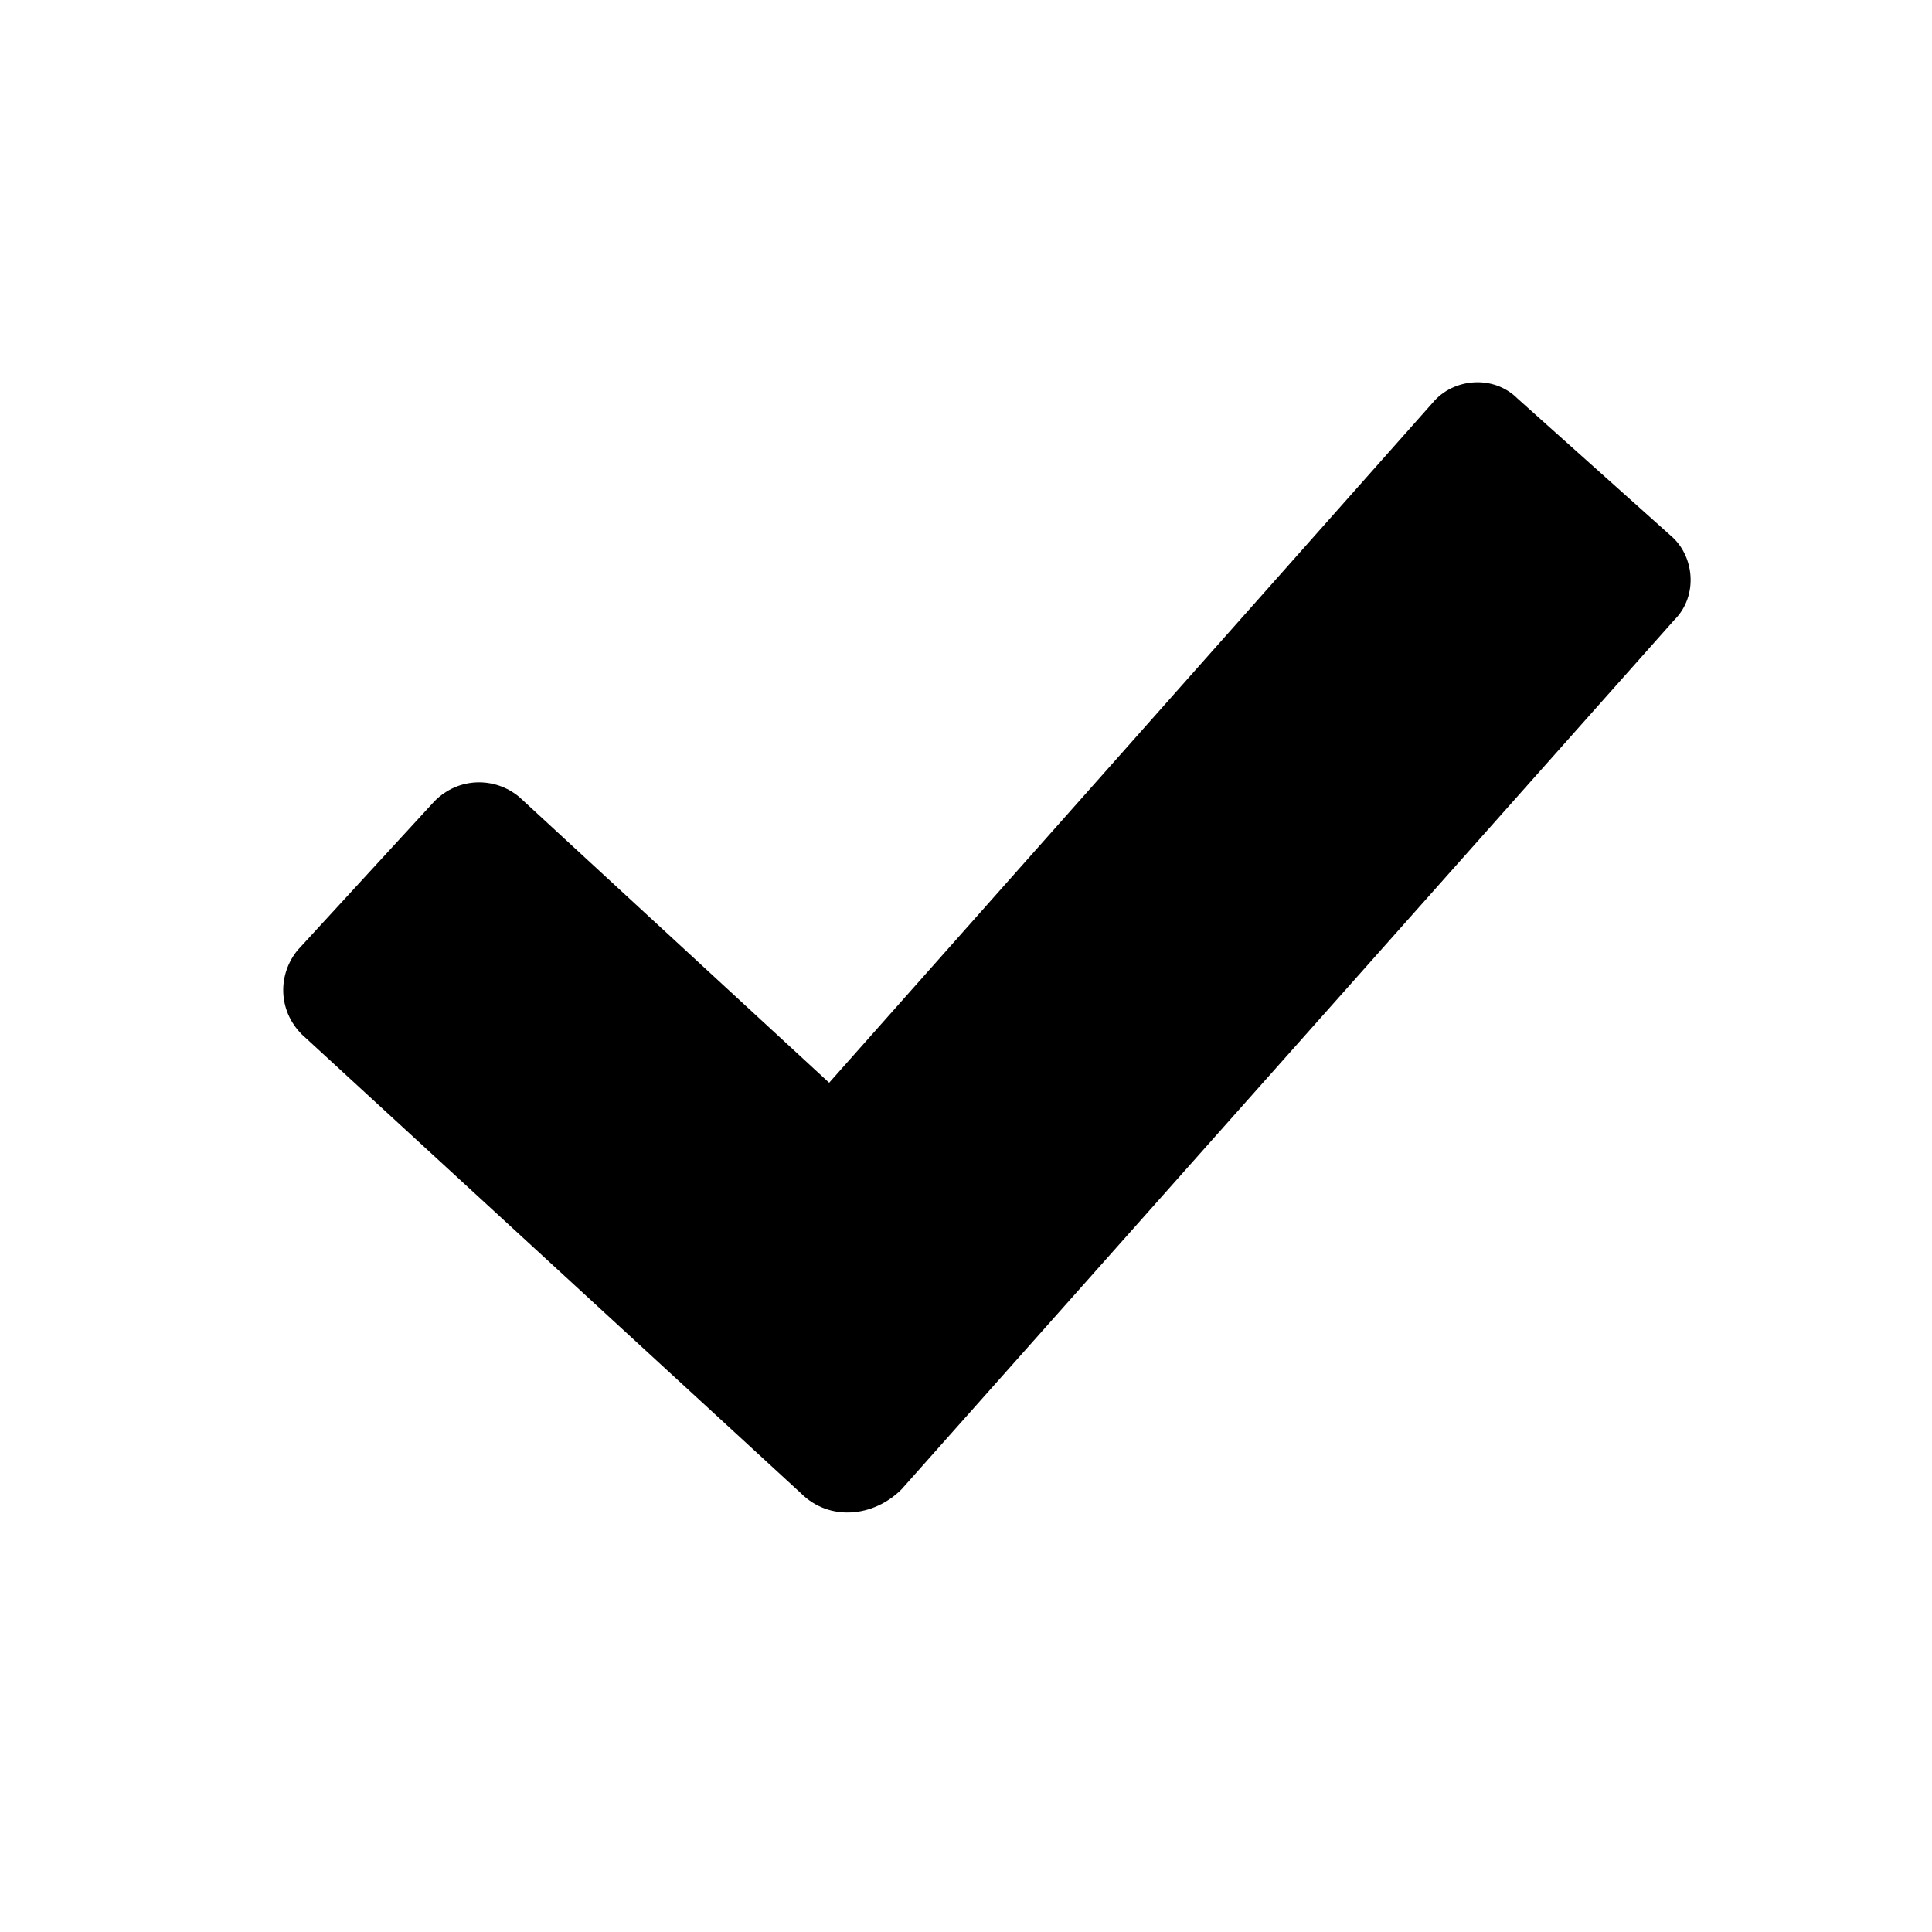 <?xml version="1.0" encoding="utf-8"?>
<!-- Generator: Adobe Illustrator 21.1.0, SVG Export Plug-In . SVG Version: 6.00 Build 0)  -->
<svg version="1.1" id="Layer_1" xmlns="http://www.w3.org/2000/svg" xmlns:xlink="http://www.w3.org/1999/xlink" x="0px" y="0px"
	 viewBox="0 0 48 48" style="enable-background:new 0 0 48 48;" xml:space="preserve">
<g>
	<path d="M19.9,37.1L7.5,25.7c-0.6-0.6-0.6-1.5-0.1-2.1l3.4-3.7c0.6-0.6,1.5-0.6,2.1-0.1l7.7,7.1l15-16.9c0.5-0.6,1.5-0.7,2.1-0.1
		l3.8,3.4c0.6,0.5,0.7,1.5,0.1,2.1L22.4,37C21.7,37.7,20.6,37.8,19.9,37.1z"/>
</g>
</svg>
